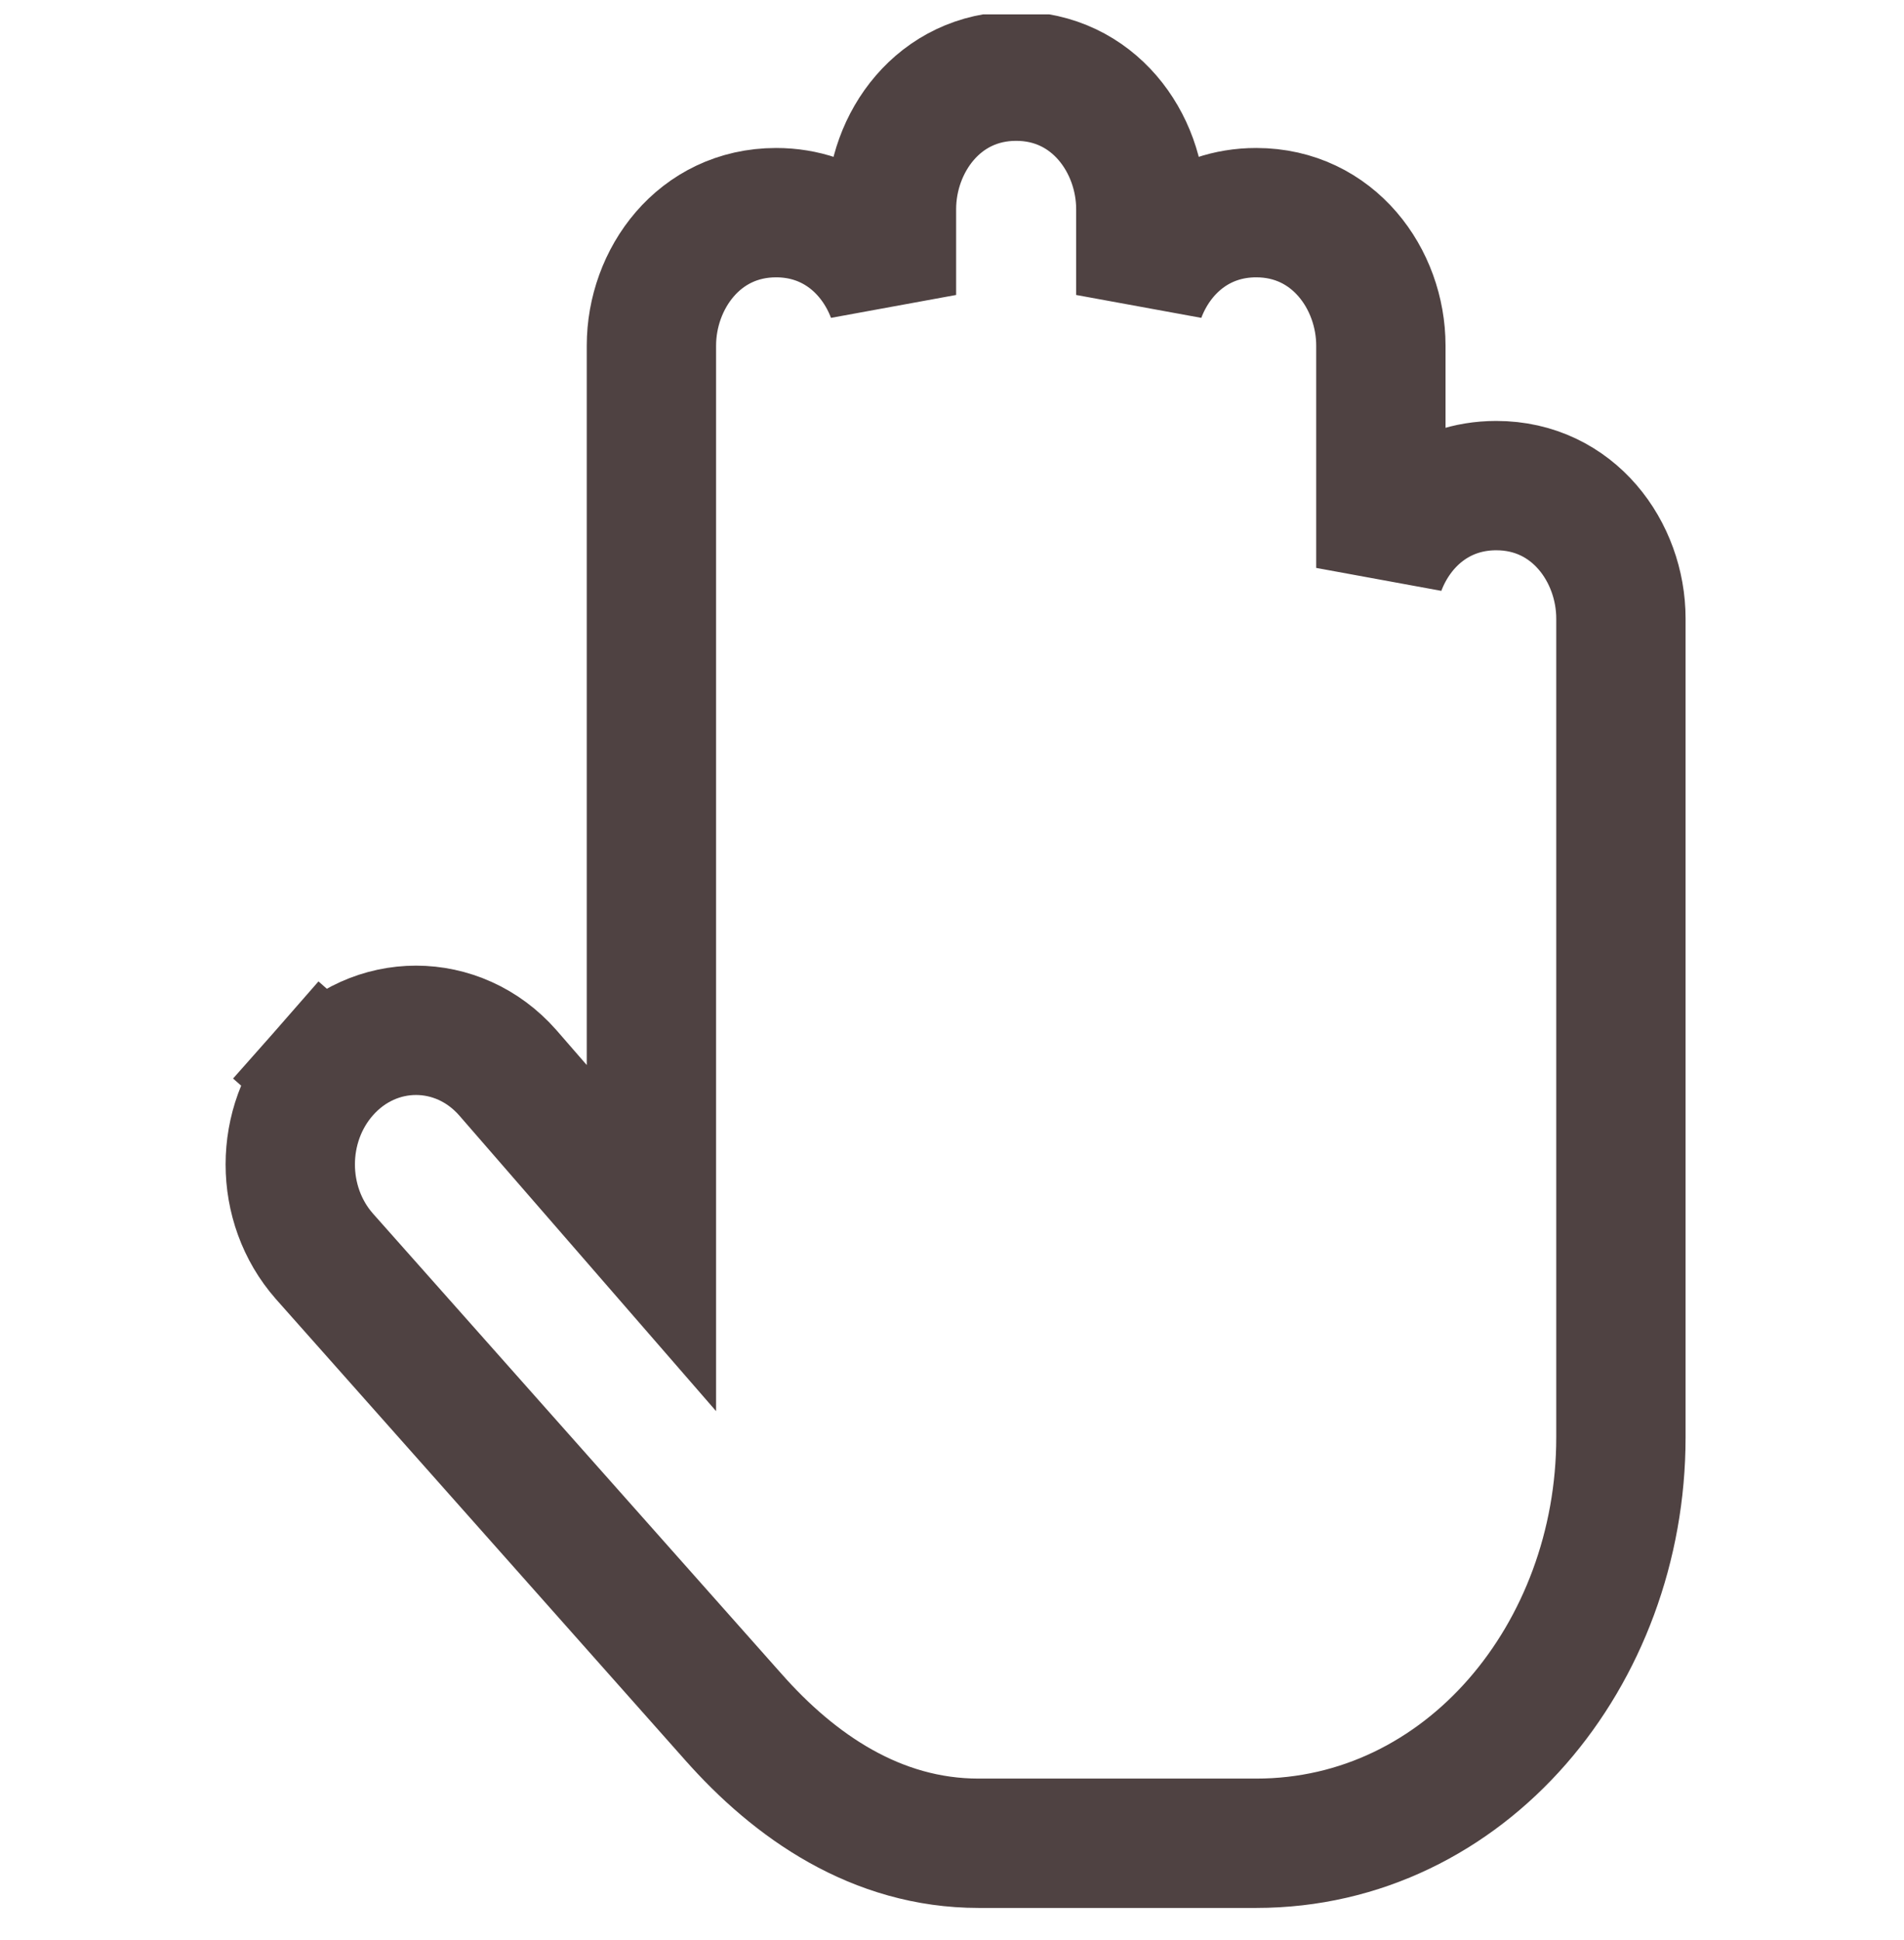 <svg width="53" height="54" viewBox="0 0 53 54" fill="none" xmlns="http://www.w3.org/2000/svg">
<g clip-path="url(#clip0_288_103)">
<path d="M41.65 13.516C40.058 13.516 38.922 14.531 38.438 15.807V9.618C38.438 7.772 37.118 5.919 34.968 5.919C33.376 5.919 32.239 6.934 31.756 8.21V5.819C31.756 3.974 30.436 2.12 28.286 2.12C26.135 2.12 24.815 3.974 24.815 5.819V8.21C24.332 6.934 23.195 5.919 21.604 5.919C19.453 5.919 18.133 7.772 18.133 9.618V34.46L14.14 29.864L14.14 29.864L14.133 29.856C12.75 28.284 10.41 28.284 9.028 29.856L10.38 31.045L9.028 29.856C7.764 31.293 7.764 33.527 9.028 34.964L9.028 34.964L9.033 34.97L20.411 47.787C20.412 47.788 20.412 47.788 20.413 47.789C22.116 49.717 24.394 51.304 27.241 51.304H34.968C40.805 51.304 45.12 46.045 45.12 40.007V17.215C45.12 15.37 43.8 13.516 41.65 13.516Z" stroke="#4F4242" stroke-width="3.6"/>
</g>
<defs>
<clipPath id="clip0_288_103">
<rect width="52.8" height="52.8" fill="white" transform="translate(0.2 0.4)"/>
</clipPath>
</defs>
</svg>
